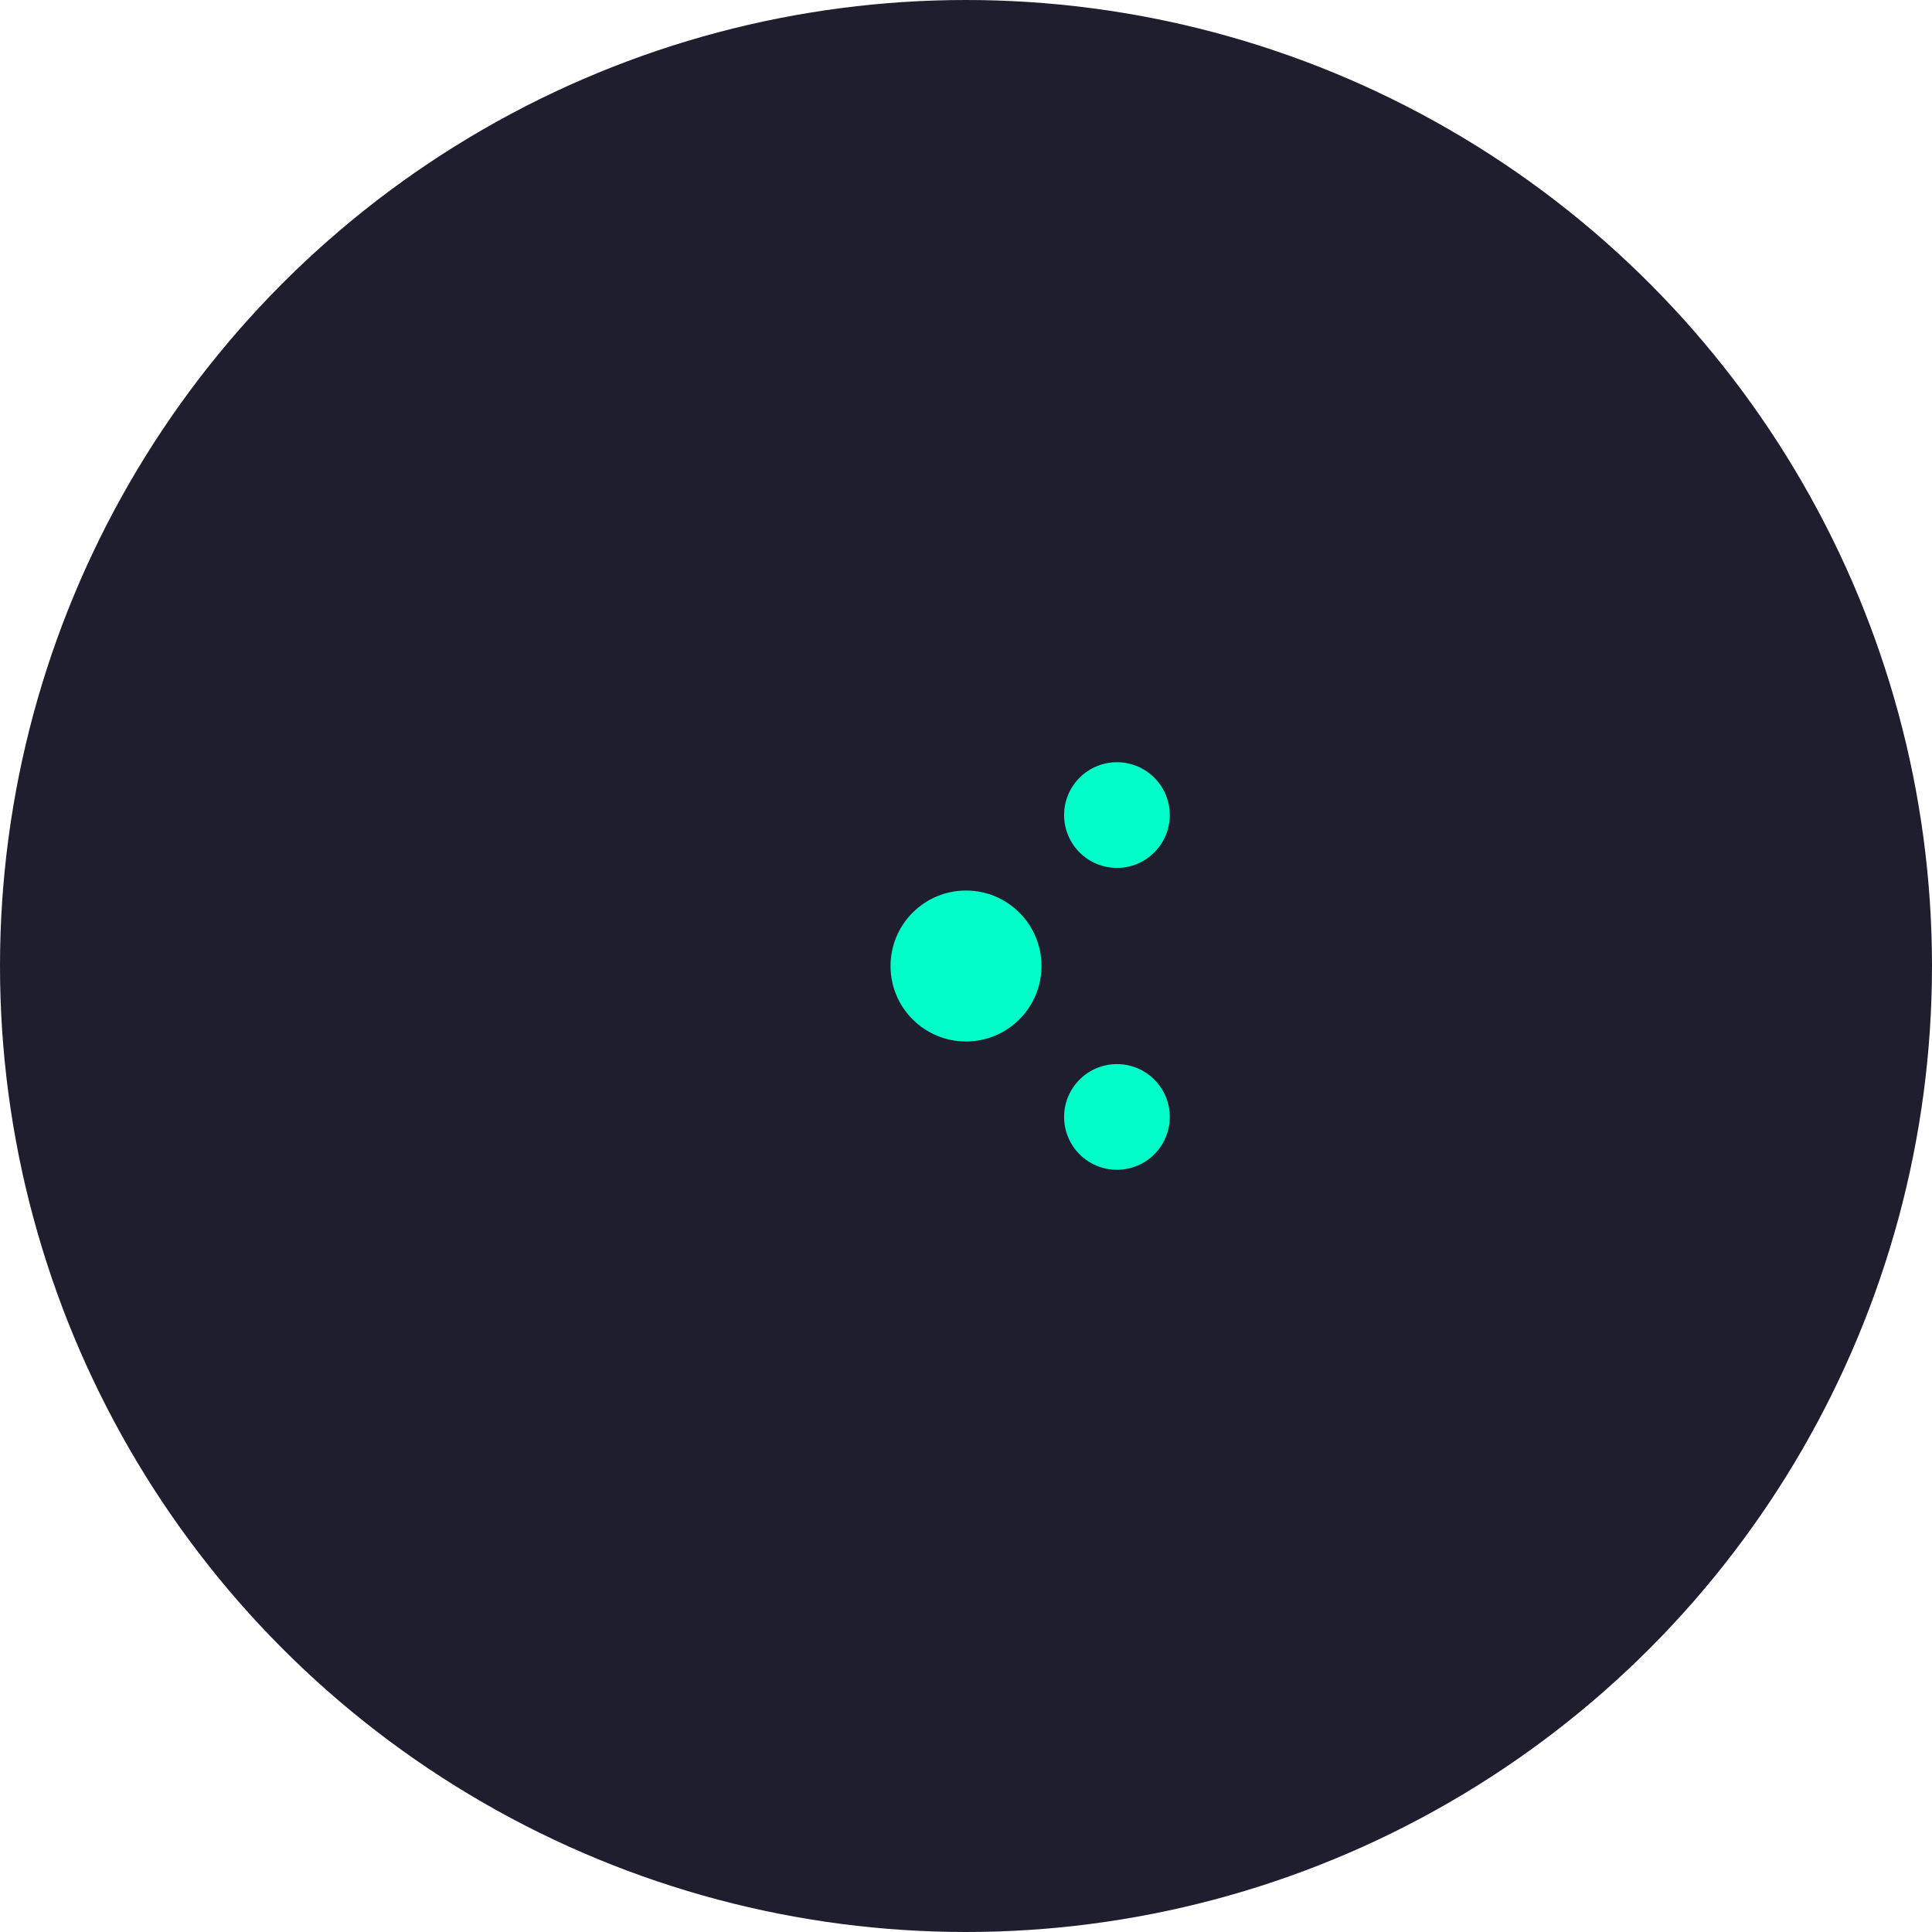 <svg width="512" height="512" viewBox="0 0 512 512" xmlns="http://www.w3.org/2000/svg" fill="none">
  <circle cx="256" cy="256" r="256" fill="#1E1E2F"/>
  <circle cx="256" cy="256" r="20" fill="#00FFC8"/>
  <circle cx="296" cy="216" r="14" fill="#00FFC8"/>
  <circle cx="296" cy="296" r="14" fill="#00FFC8"/>
</svg>